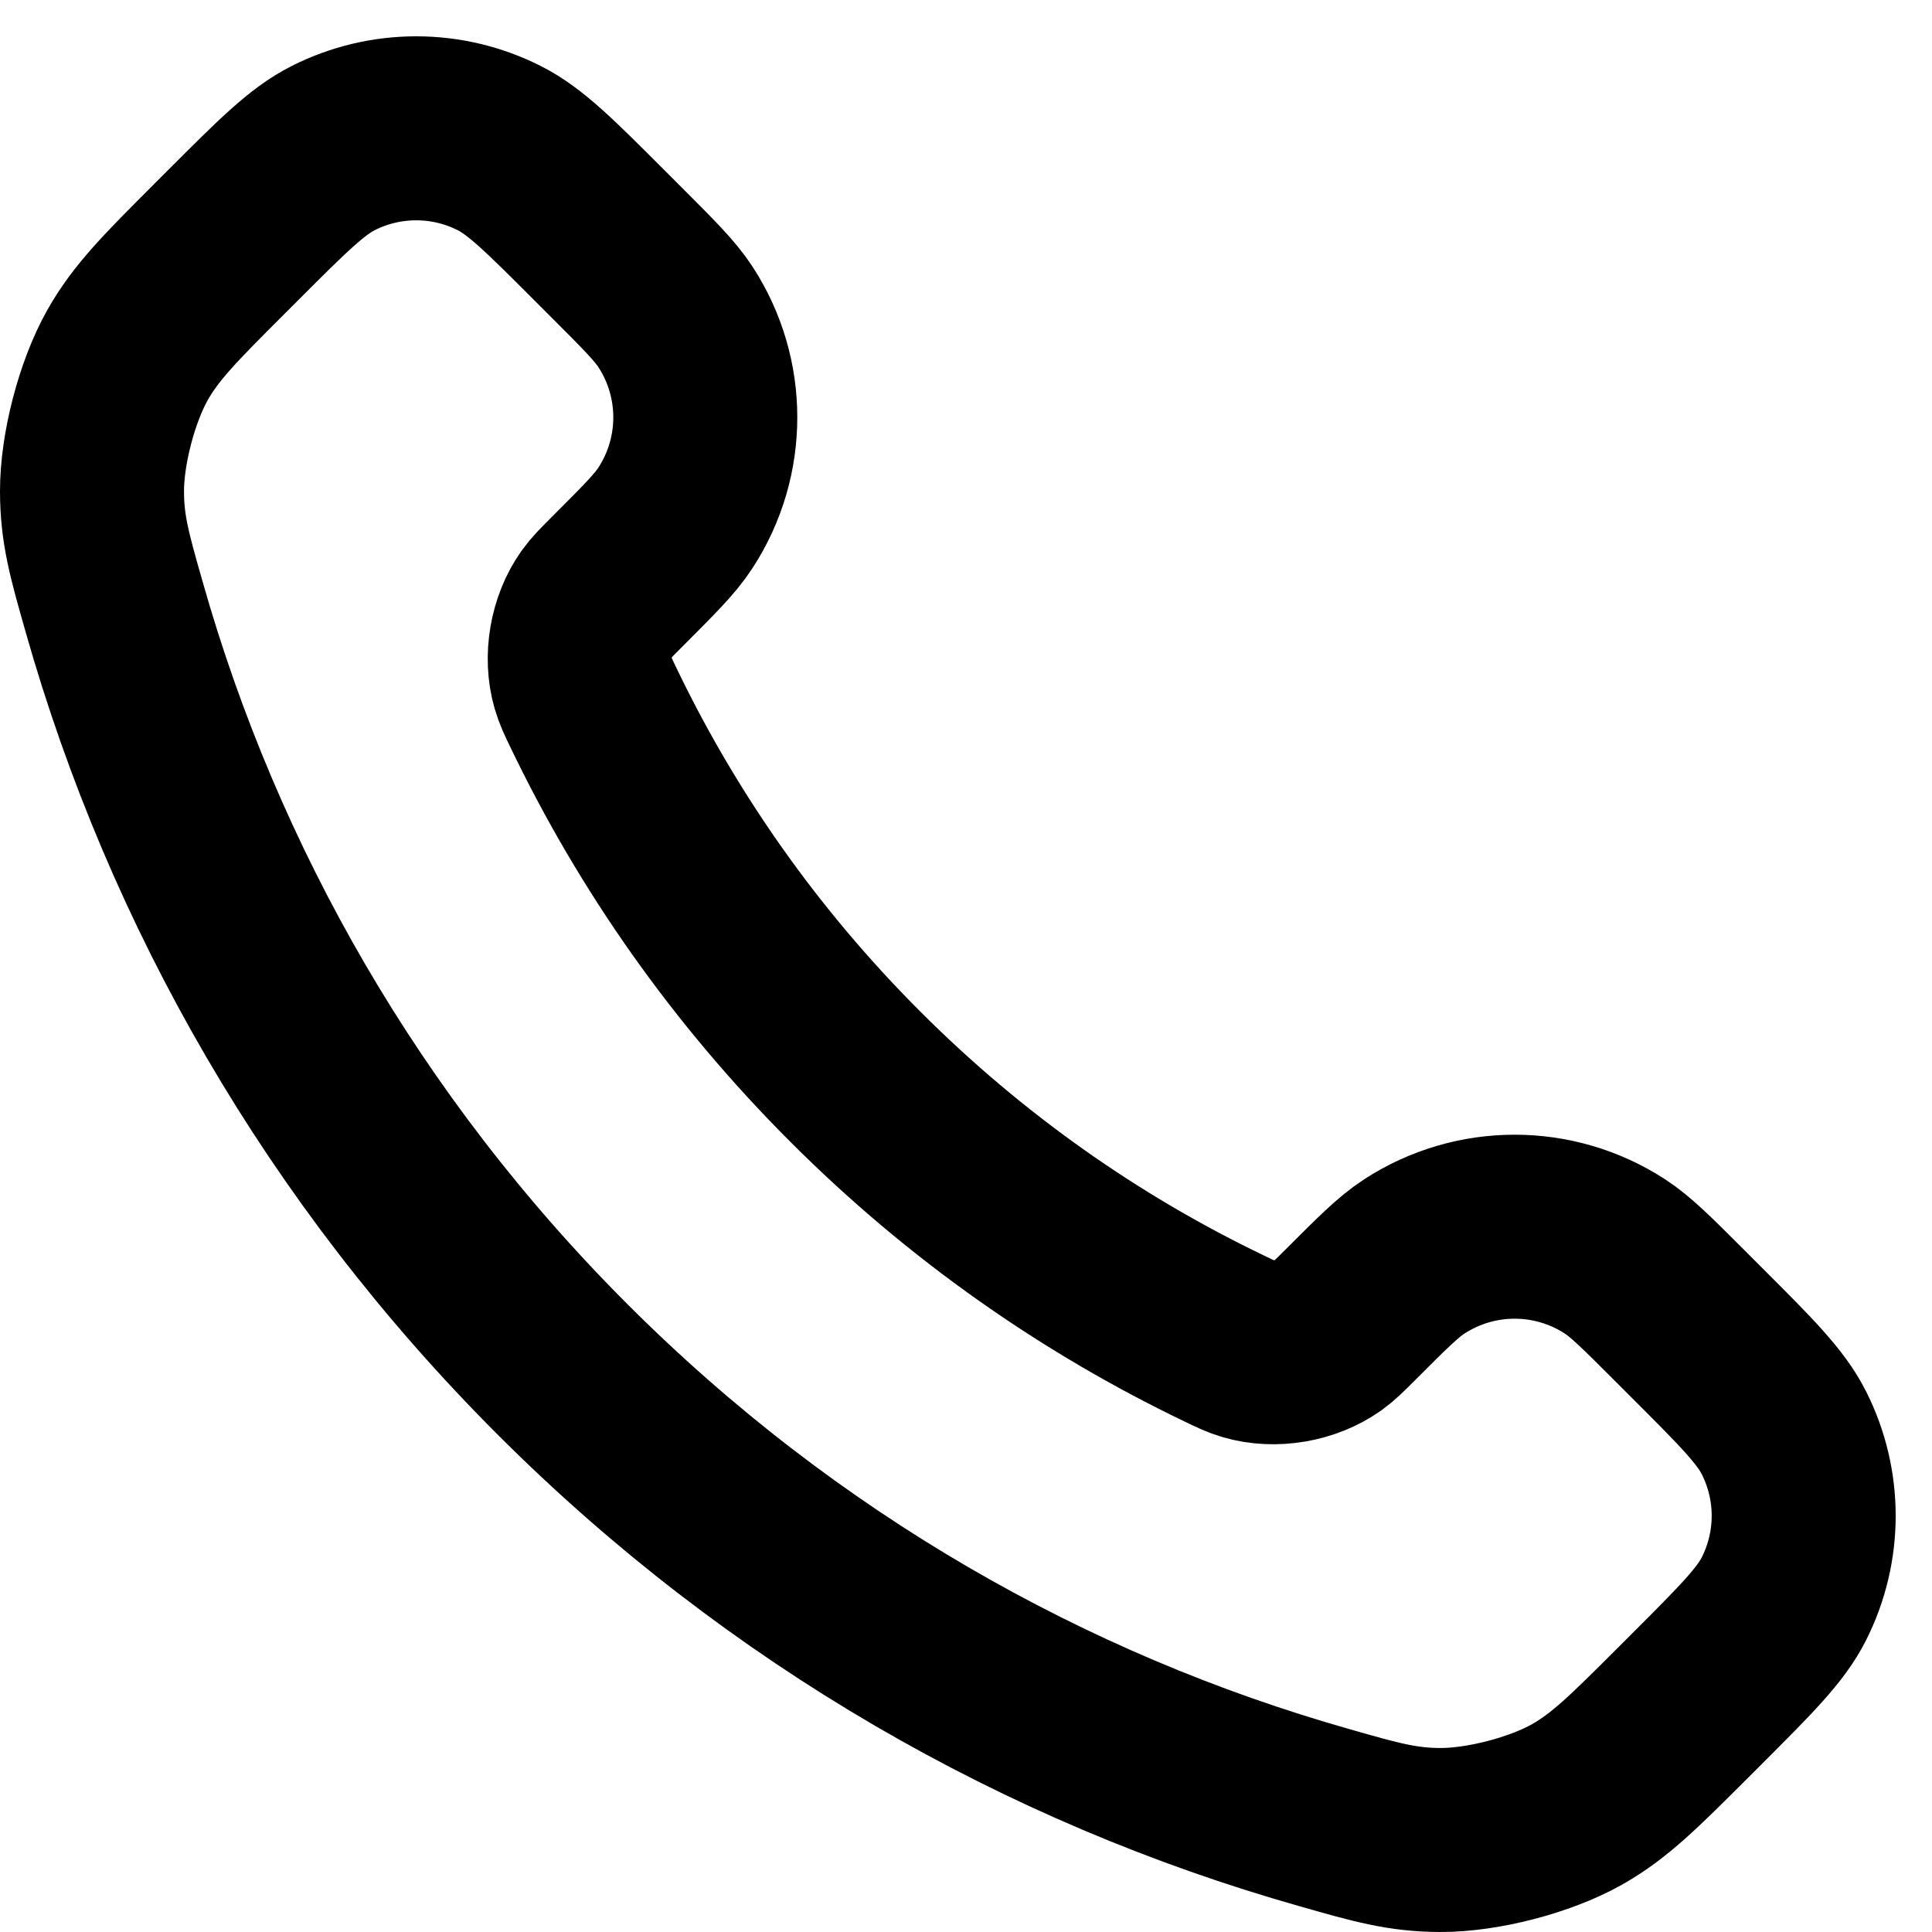 <svg width="21" height="21" viewBox="0 0 21 21" fill="none" xmlns="http://www.w3.org/2000/svg">
<path d="M6.451 7.693C7.147 9.143 8.095 10.502 9.297 11.703C10.498 12.905 11.857 13.853 13.307 14.549C13.431 14.609 13.494 14.639 13.573 14.662C13.853 14.744 14.197 14.685 14.435 14.515C14.502 14.467 14.559 14.41 14.673 14.296C15.023 13.946 15.197 13.771 15.373 13.657C16.036 13.226 16.891 13.226 17.554 13.657C17.729 13.771 17.904 13.946 18.254 14.296L18.449 14.491C18.98 15.022 19.246 15.288 19.39 15.573C19.677 16.141 19.677 16.811 19.39 17.379C19.246 17.664 18.98 17.93 18.449 18.461L18.291 18.619C17.761 19.148 17.497 19.413 17.137 19.616C16.737 19.84 16.116 20.001 15.658 20C15.245 19.999 14.963 19.919 14.399 19.758C11.365 18.898 8.503 17.273 6.115 14.885C3.727 12.497 2.103 9.635 1.242 6.601C1.081 6.037 1.001 5.755 1 5.342C0.999 4.883 1.16 4.263 1.384 3.863C1.587 3.503 1.851 3.239 2.381 2.709L2.539 2.551C3.07 2.02 3.336 1.754 3.621 1.61C4.189 1.323 4.859 1.323 5.427 1.61C5.712 1.754 5.978 2.02 6.509 2.551L6.704 2.746C7.054 3.096 7.229 3.271 7.343 3.446C7.774 4.109 7.774 4.964 7.343 5.627C7.229 5.803 7.054 5.977 6.704 6.327C6.59 6.441 6.533 6.498 6.485 6.565C6.315 6.803 6.256 7.147 6.338 7.427C6.361 7.506 6.391 7.569 6.451 7.693Z" stroke="black" stroke-width="2" stroke-linecap="round" stroke-linejoin="round"/>
</svg>
